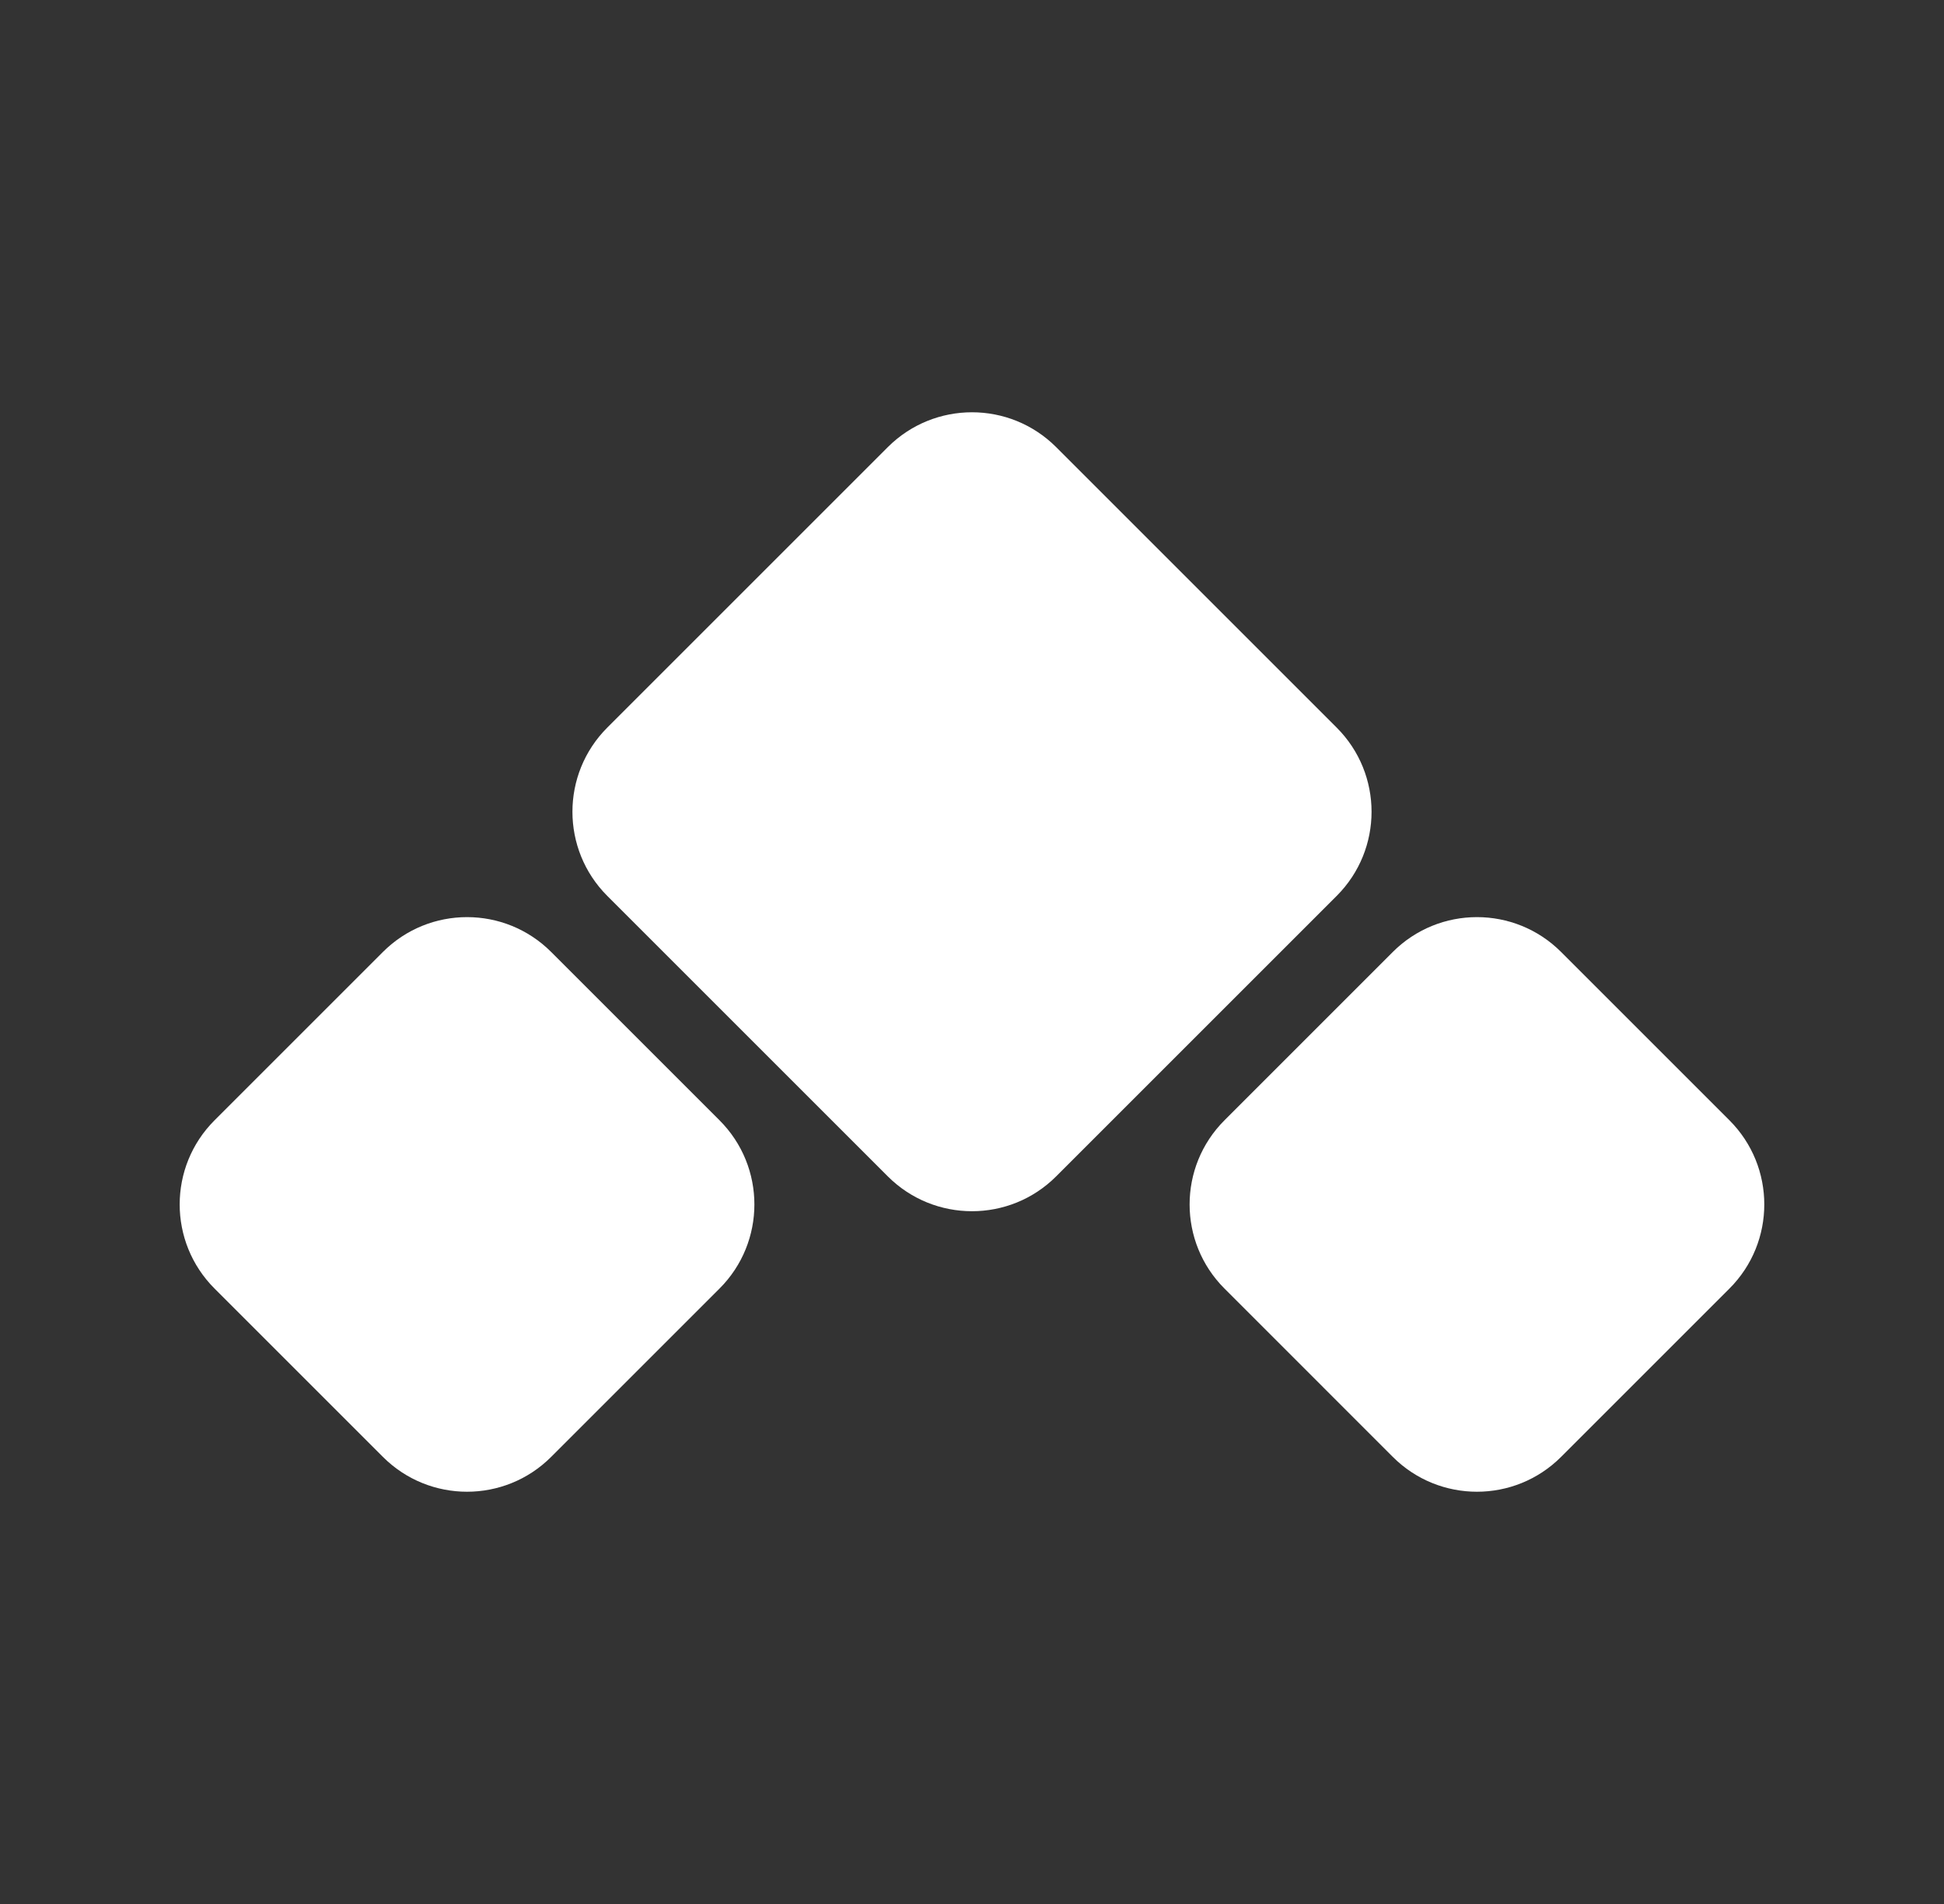 <svg width="49" height="48" viewBox="0 0 49 48" fill="none" xmlns="http://www.w3.org/2000/svg">
<rect x="0" y="0" width="49" height="48" fill="#333333" stroke="none"/>
<path d="M43.592 28.243C44.763 29.414 44.763 31.314 43.592 32.485L39.349 36.728C38.178 37.9 36.278 37.9 35.106 36.728L30.864 32.485C29.692 31.314 29.692 29.414 30.864 28.243L35.106 24C36.278 22.828 38.178 22.828 39.349 24L43.592 28.243Z" fill="white"/>
<path d="M33.692 18.343C34.864 19.515 34.864 21.414 33.692 22.586L26.621 29.657C25.45 30.828 23.55 30.828 22.378 29.657L15.307 22.586C14.136 21.414 14.136 19.515 15.307 18.343L22.378 11.272C23.55 10.101 25.45 10.101 26.621 11.272L33.692 18.343Z" fill="white"/>
<path d="M18.136 28.243C19.308 29.414 19.308 31.314 18.136 32.485L13.893 36.728C12.722 37.9 10.822 37.9 9.651 36.728L5.408 32.485C4.236 31.314 4.236 29.414 5.408 28.243L9.651 24C10.822 22.828 12.722 22.828 13.893 24L18.136 28.243Z" fill="white"/>
</svg>
